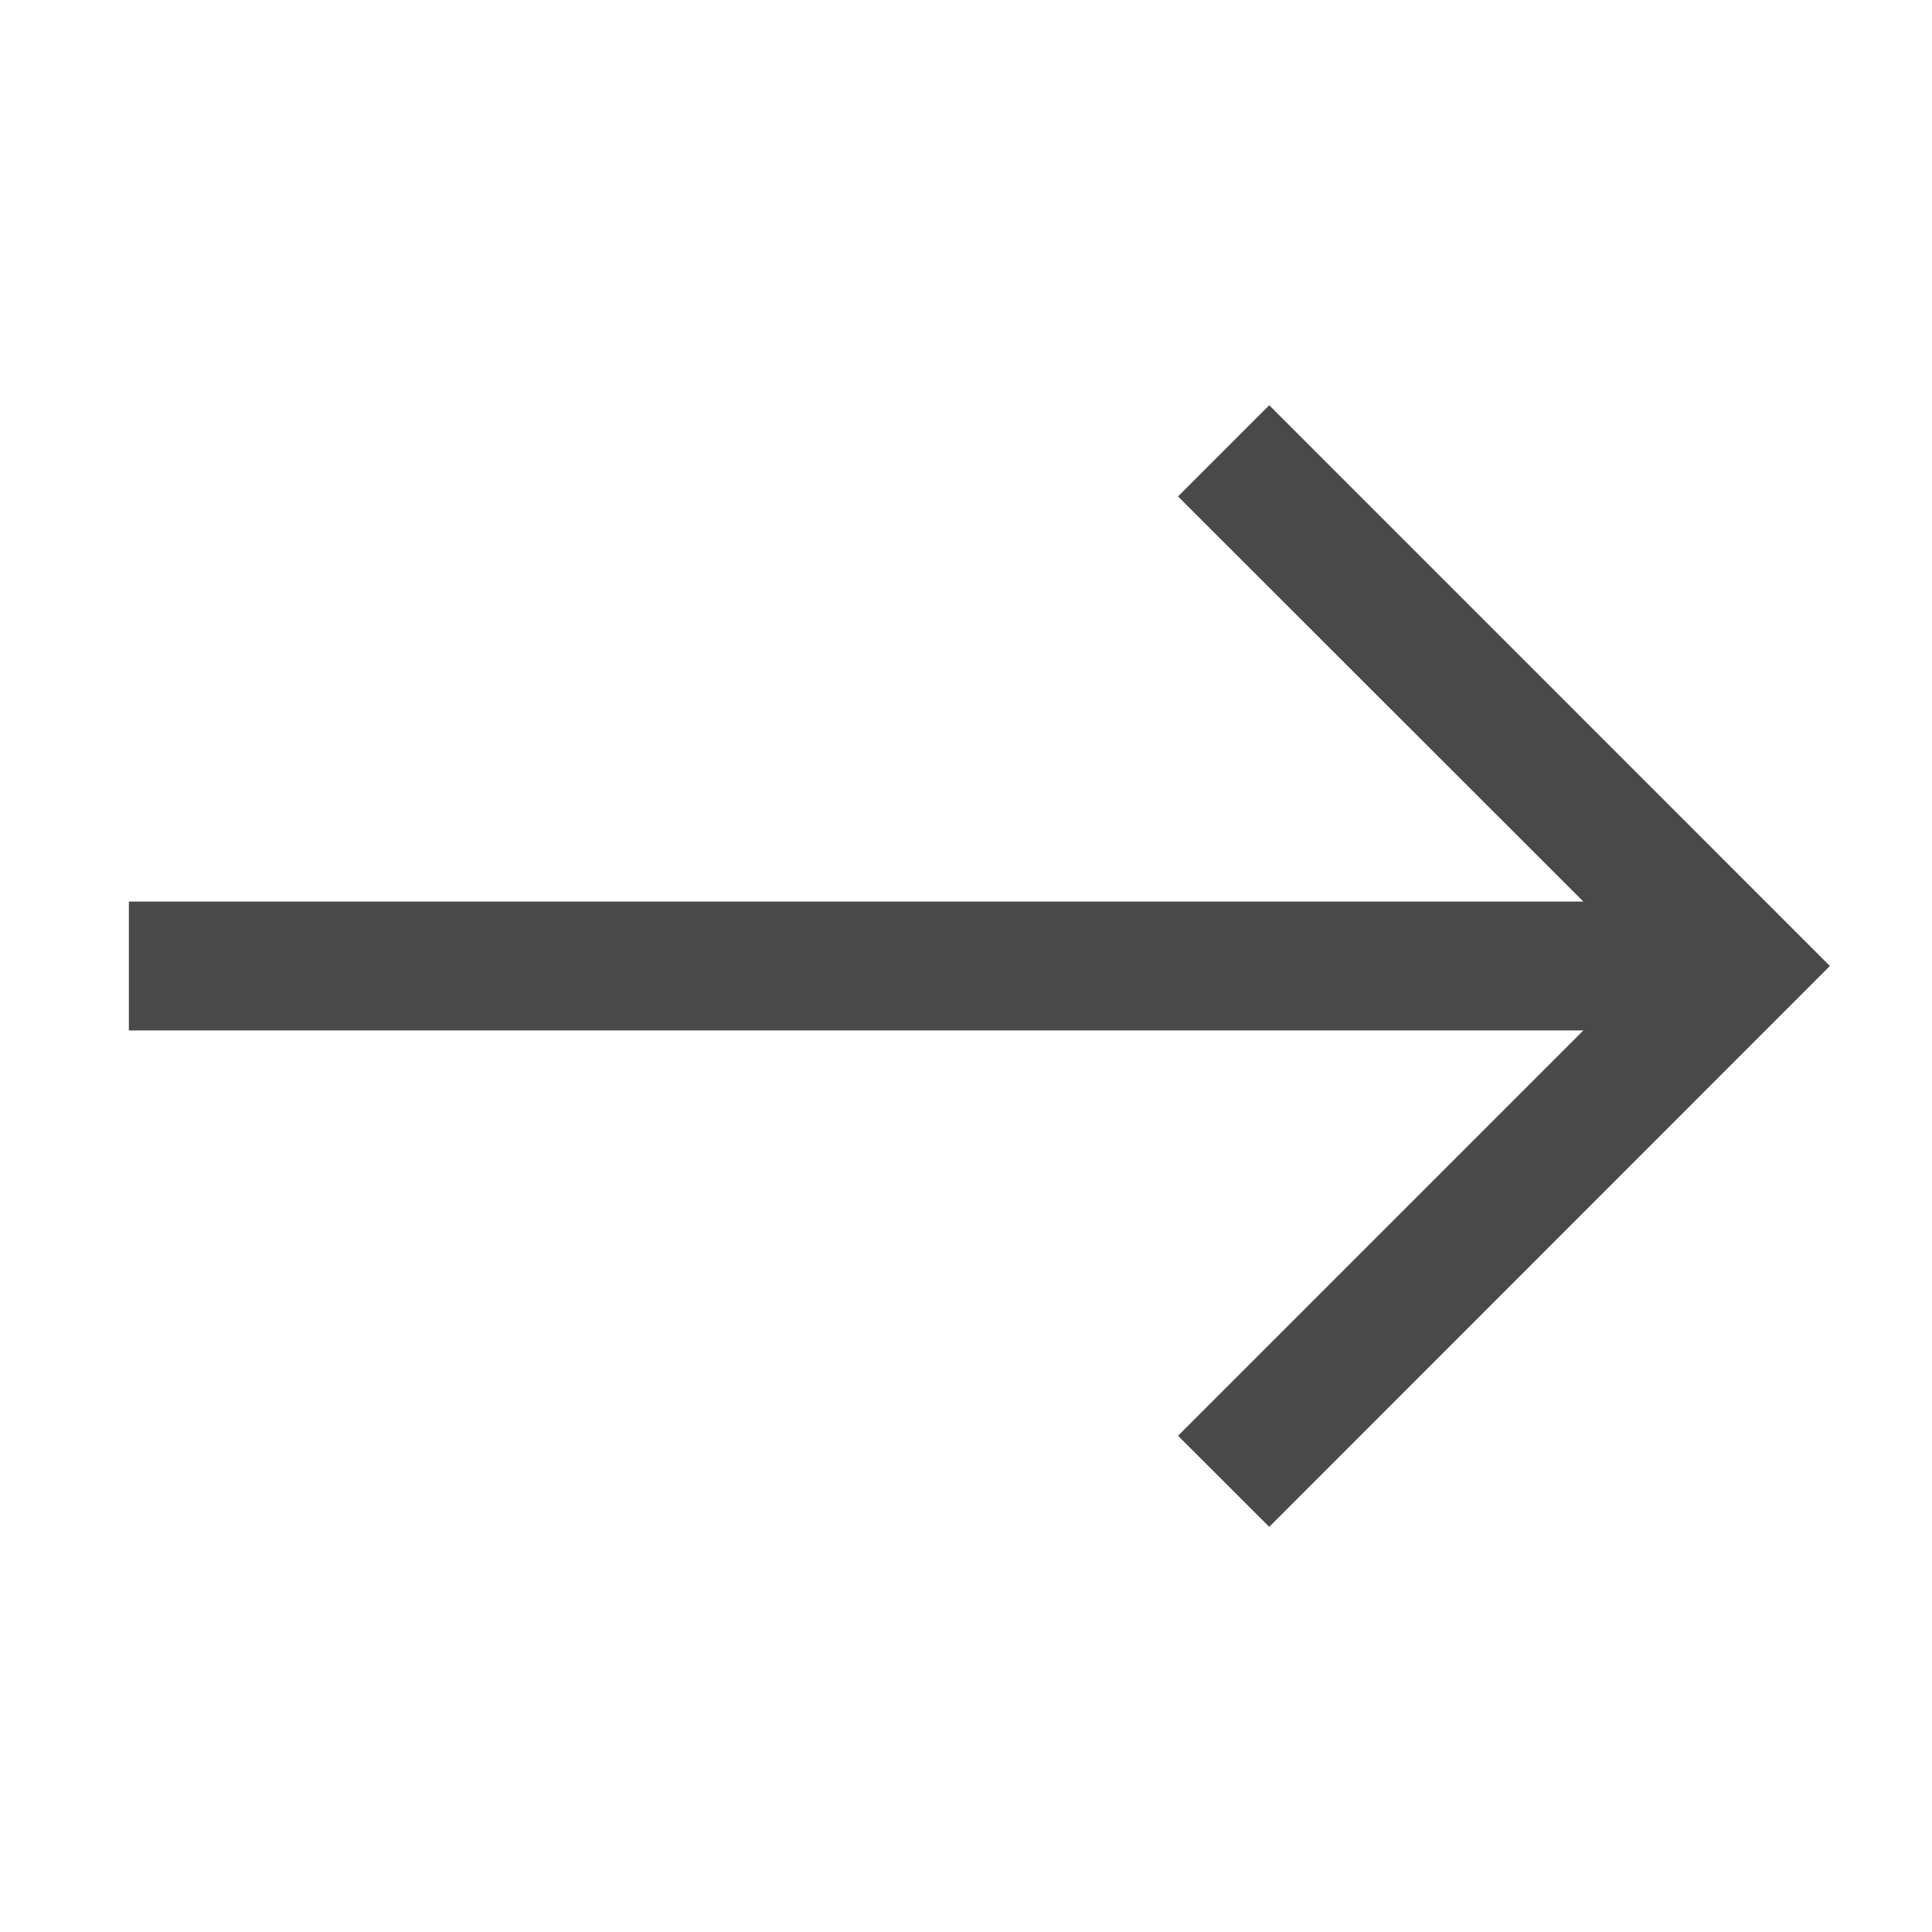 <svg width="20" height="20" viewBox="0 0 20 20" fill="none" xmlns="http://www.w3.org/2000/svg">
<path fill-rule="evenodd" clip-rule="evenodd" d="M18.943 10L13.139 15.806L12.195 14.863L16.391 10.667L1.334 10.667L1.334 9.333L16.391 9.333L12.195 5.139L13.139 4.195L18.943 10Z" fill="#494949"/>
</svg>